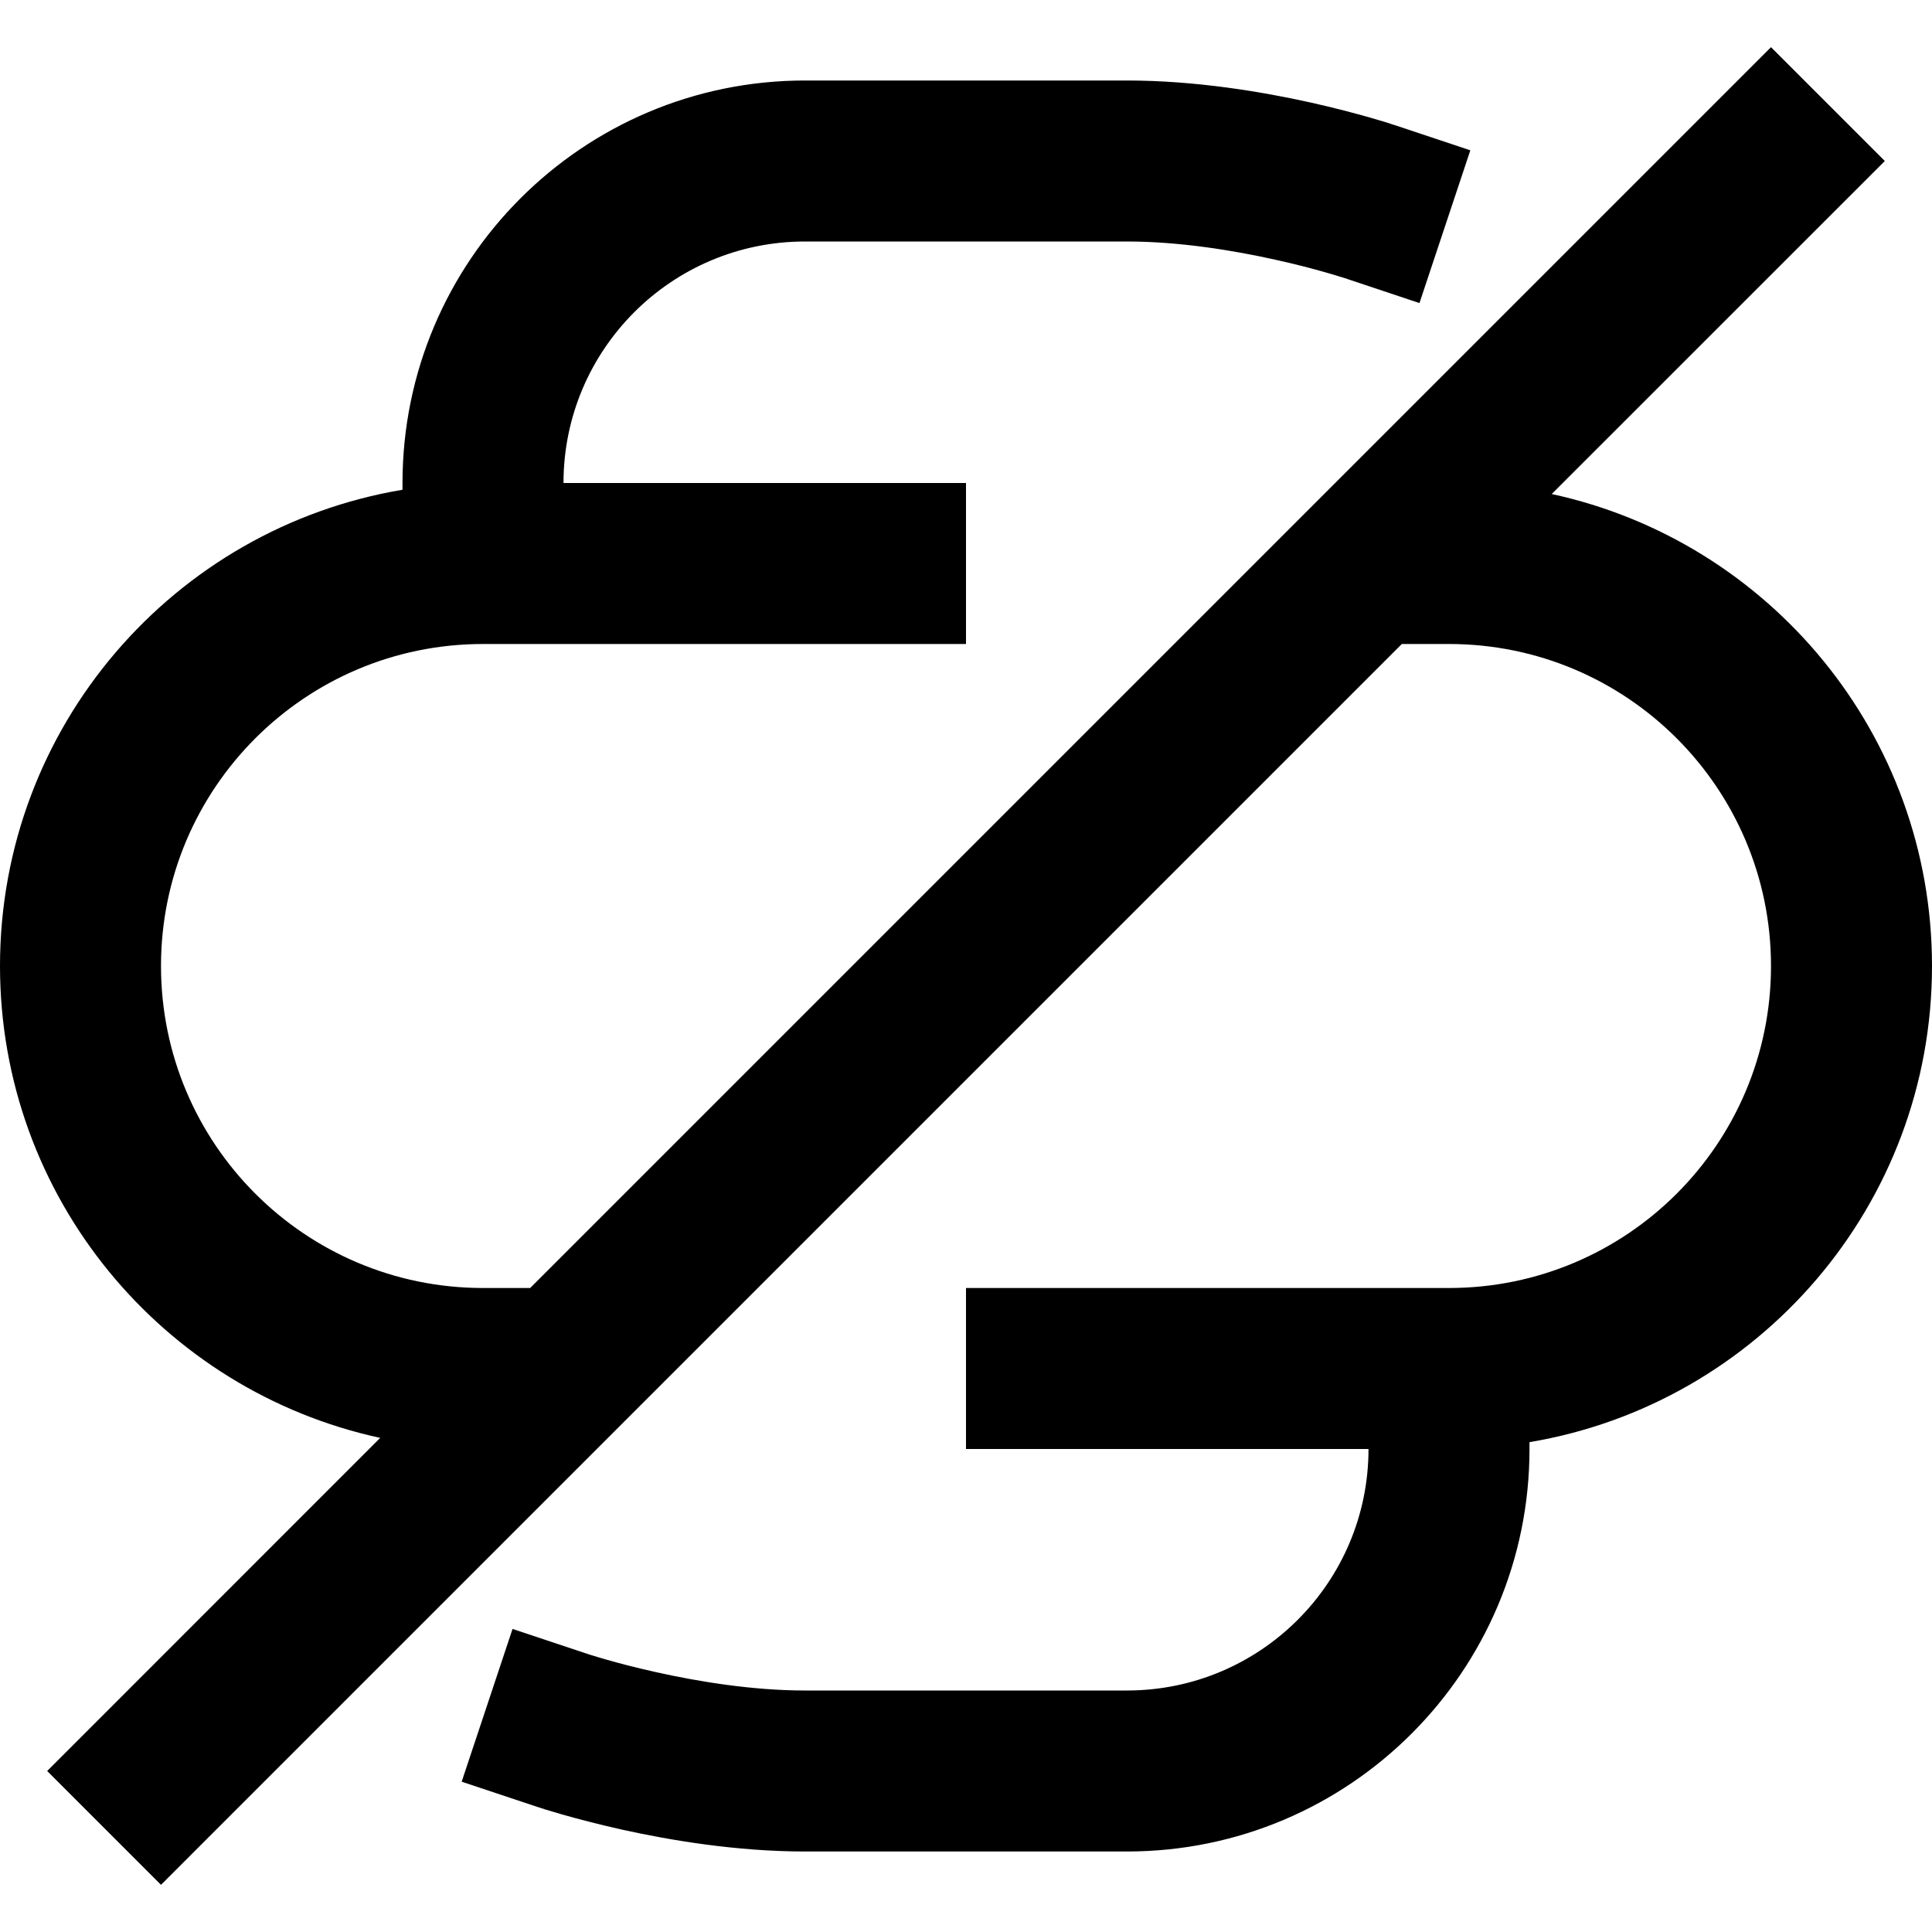 <svg width="24" height="24" viewBox="0 0 24 24" fill="none" xmlns="http://www.w3.org/2000/svg">
<path d="M23.414 2L19.276 6.137C21.977 6.722 24 9.124 24 12C24 14.973 21.838 17.439 19 17.915V18C19 20.761 16.762 23 14 23H10C9.149 23 8.321 22.86 7.721 22.727C7.417 22.659 7.163 22.591 6.983 22.54C6.893 22.514 6.821 22.492 6.771 22.477C6.745 22.469 6.724 22.462 6.71 22.457C6.703 22.455 6.697 22.453 6.692 22.451L6.688 22.45L6.686 22.449H6.684L5.735 22.133L6.367 20.235L7.315 20.551C7.315 20.551 7.32 20.552 7.324 20.554C7.332 20.556 7.346 20.561 7.364 20.566C7.401 20.578 7.458 20.595 7.532 20.616C7.681 20.659 7.896 20.716 8.154 20.773C8.679 20.89 9.351 21 10 21H14C15.657 21 17 19.657 17 18H12V16H18C20.209 16 22 14.209 22 12C22 9.791 20.209 8 18 8H17.414L2 23.414L0.586 22L4.723 17.862C2.023 17.277 0 14.875 0 12C0 9.027 2.162 6.56 5 6.084V6C5 3.239 7.239 1 10 1H14C14.851 1 15.679 1.14 16.279 1.273C16.583 1.341 16.837 1.409 17.017 1.46C17.107 1.486 17.179 1.508 17.23 1.523C17.255 1.531 17.276 1.538 17.29 1.543C17.297 1.545 17.303 1.547 17.308 1.549L17.312 1.55L17.314 1.551H17.316L18.265 1.867L17.633 3.765L16.684 3.448L16.676 3.446C16.668 3.444 16.654 3.439 16.636 3.434C16.599 3.422 16.542 3.405 16.468 3.384C16.32 3.341 16.104 3.284 15.846 3.227C15.321 3.11 14.649 3 14 3H10C8.343 3 7 4.343 7 6H12V8H6C3.791 8 2 9.791 2 12C2 14.209 3.791 16 6 16H6.586L22 0.586L23.414 2Z" fill="currentColor"/>
</svg>
